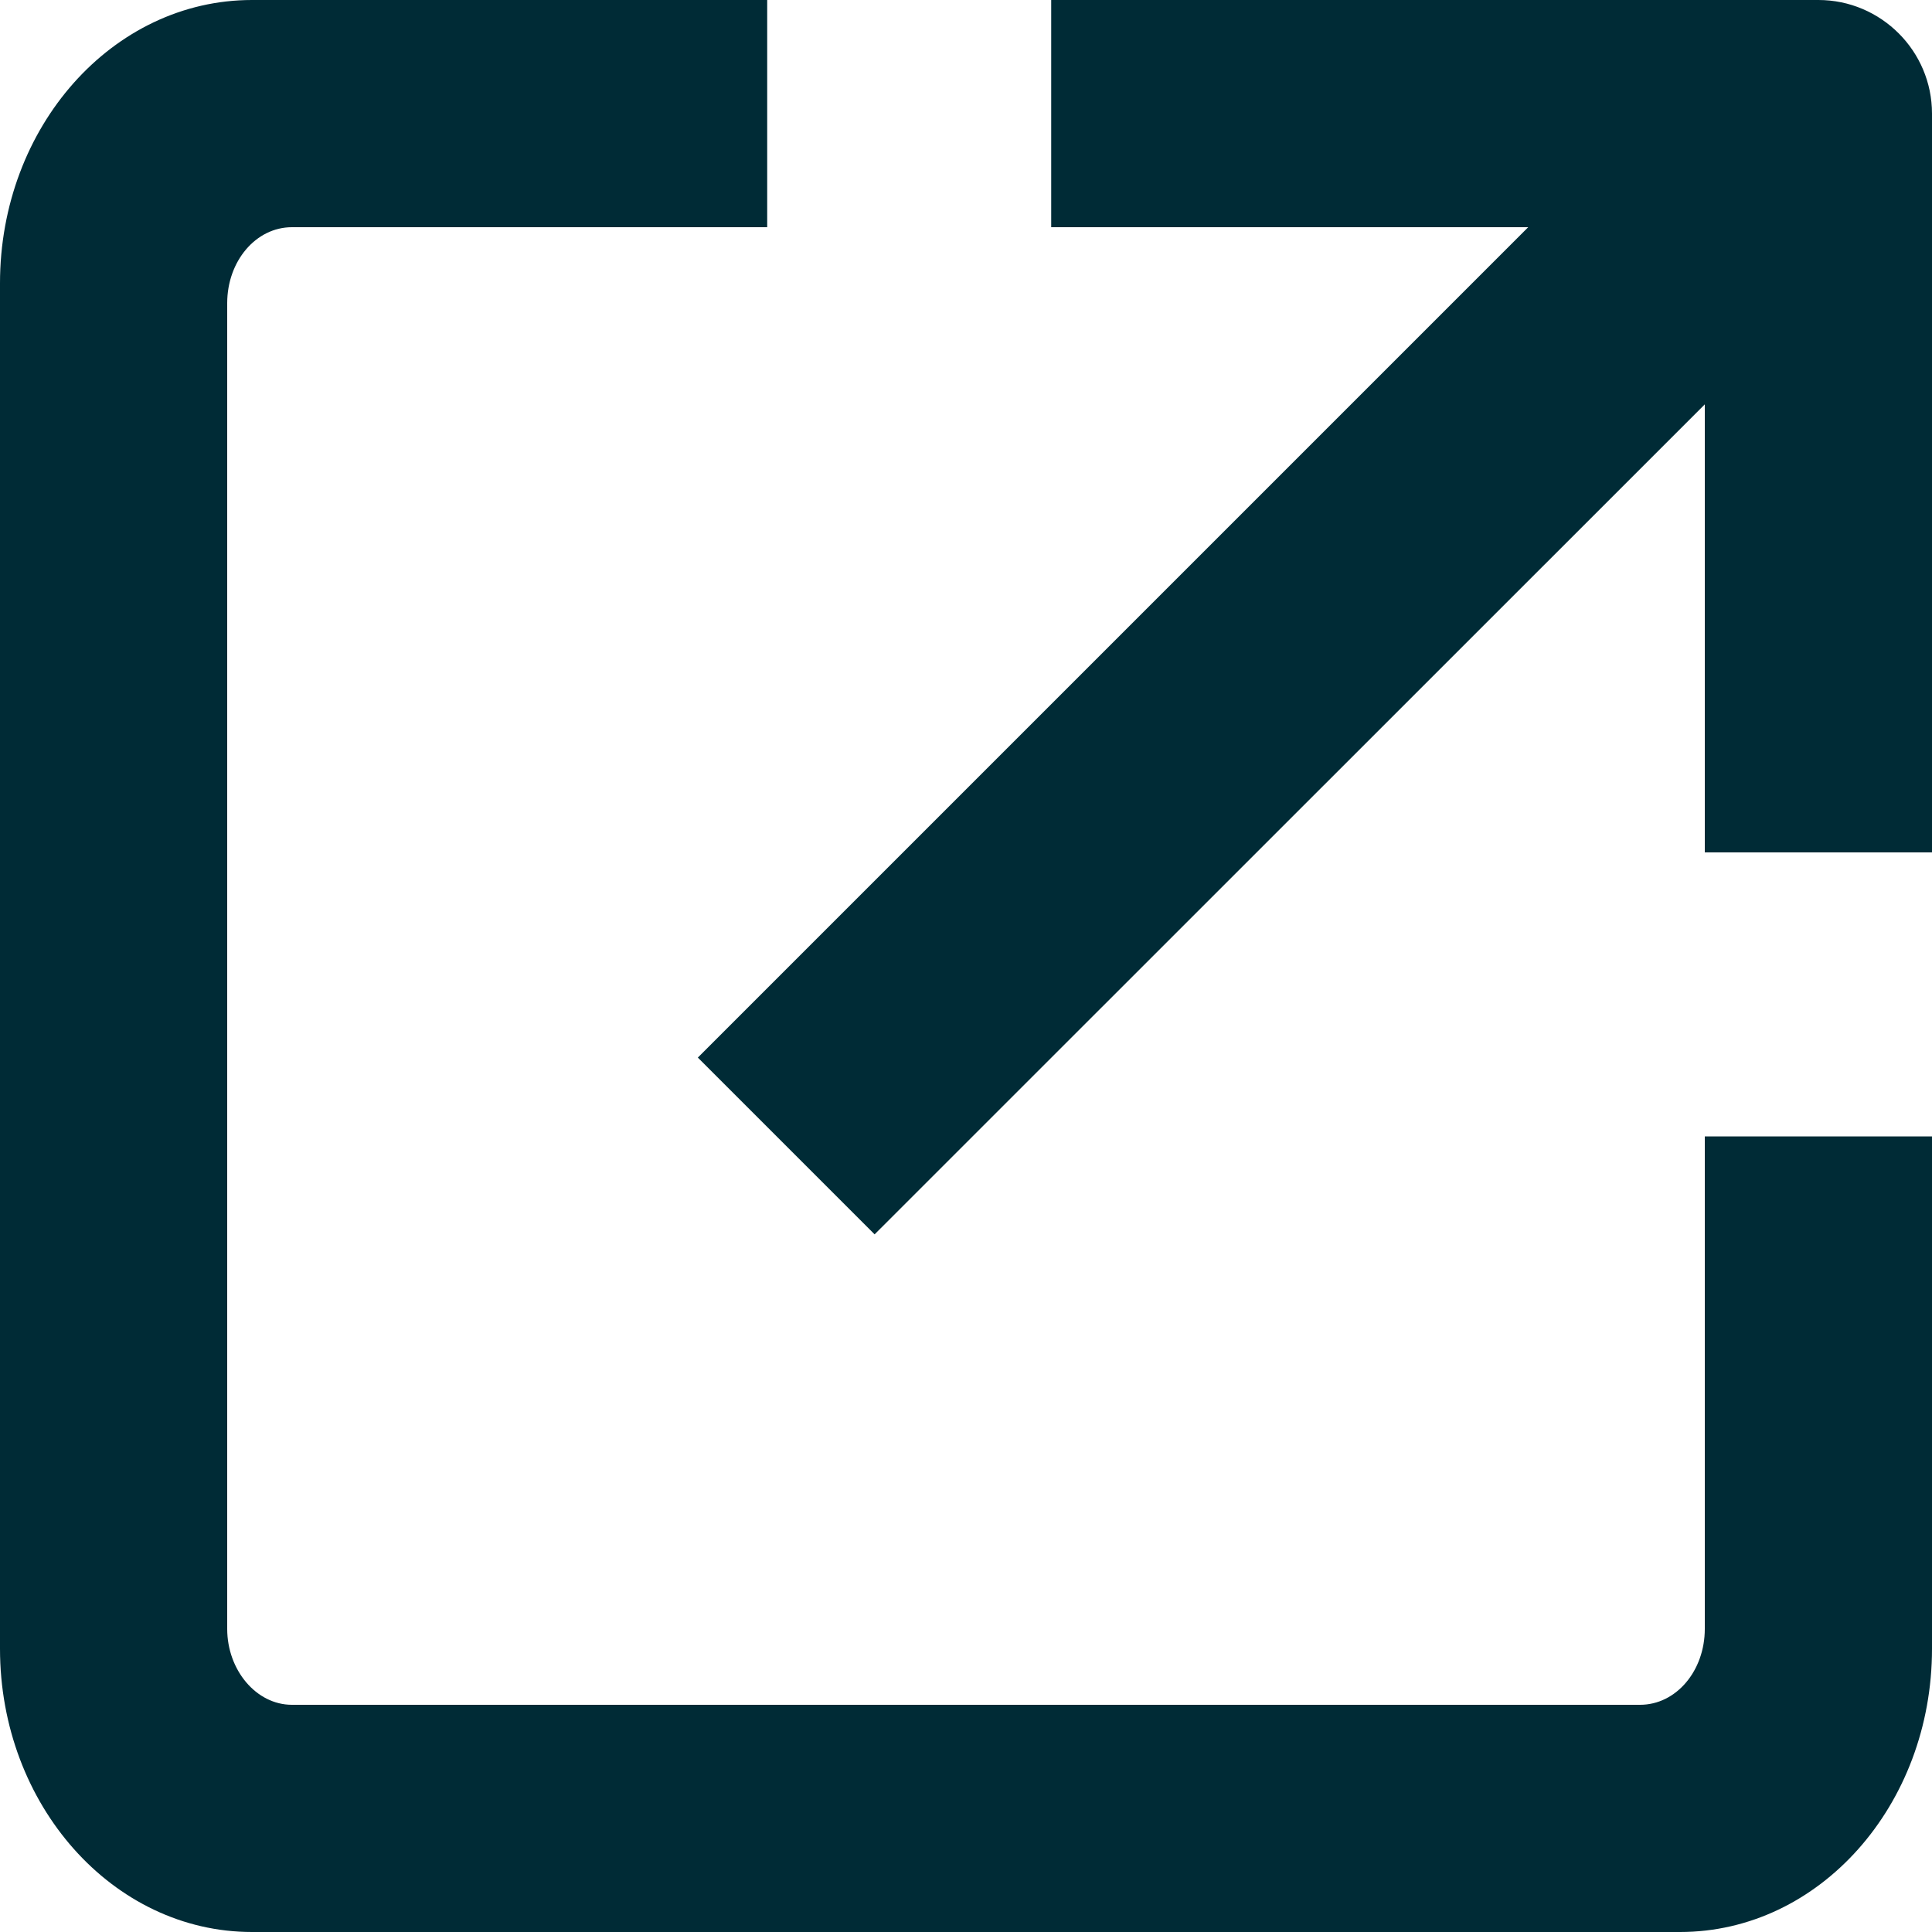 <?xml version="1.0" encoding="UTF-8"?>
<svg width="10px" height="10px" viewBox="0 0 10 10" version="1.1" xmlns="http://www.w3.org/2000/svg" xmlns:xlink="http://www.w3.org/1999/xlink">
    <!-- Generator: Sketch 52.3 (67297) - http://www.bohemiancoding.com/sketch -->
    <title>Fill 1</title>
    <desc>Created with Sketch.</desc>
    <g id="Beta---P2" stroke="none" stroke-width="1" fill="none" fill-rule="evenodd">
        <g id="D_support_centre_page" transform="translate(-1020, -657)" fill="#002B36">
            <path d="M1023.971,657 L1023.971,658.176 L1021.511,658.176 C1021.324,658.176 1021.176,658.352 1021.176,658.569 L1021.176,665.431 C1021.176,665.644 1021.326,665.824 1021.511,665.824 L1028.489,665.824 C1028.676,665.824 1028.824,665.648 1028.824,665.431 L1028.824,662.882 L1030,662.882 L1030,665.534 C1030,666.344 1029.417,667 1028.696,667 L1021.304,667 C1020.584,667 1020,666.342 1020,665.534 L1020,658.466 C1020,657.656 1020.583,657 1021.304,657 L1023.971,657 Z M1024.527,663.389 L1028.824,659.093 L1028.824,661.412 L1030,661.412 L1030,657.588 C1030,657.426 1029.934,657.279 1029.828,657.173 C1029.721,657.066 1029.574,657 1029.412,657 L1025.441,657 L1025.441,658.176 L1027.91,658.176 L1023.612,662.474 L1024.527,663.389 Z" id="Fill-1"></path>
        </g>
    </g>
</svg>